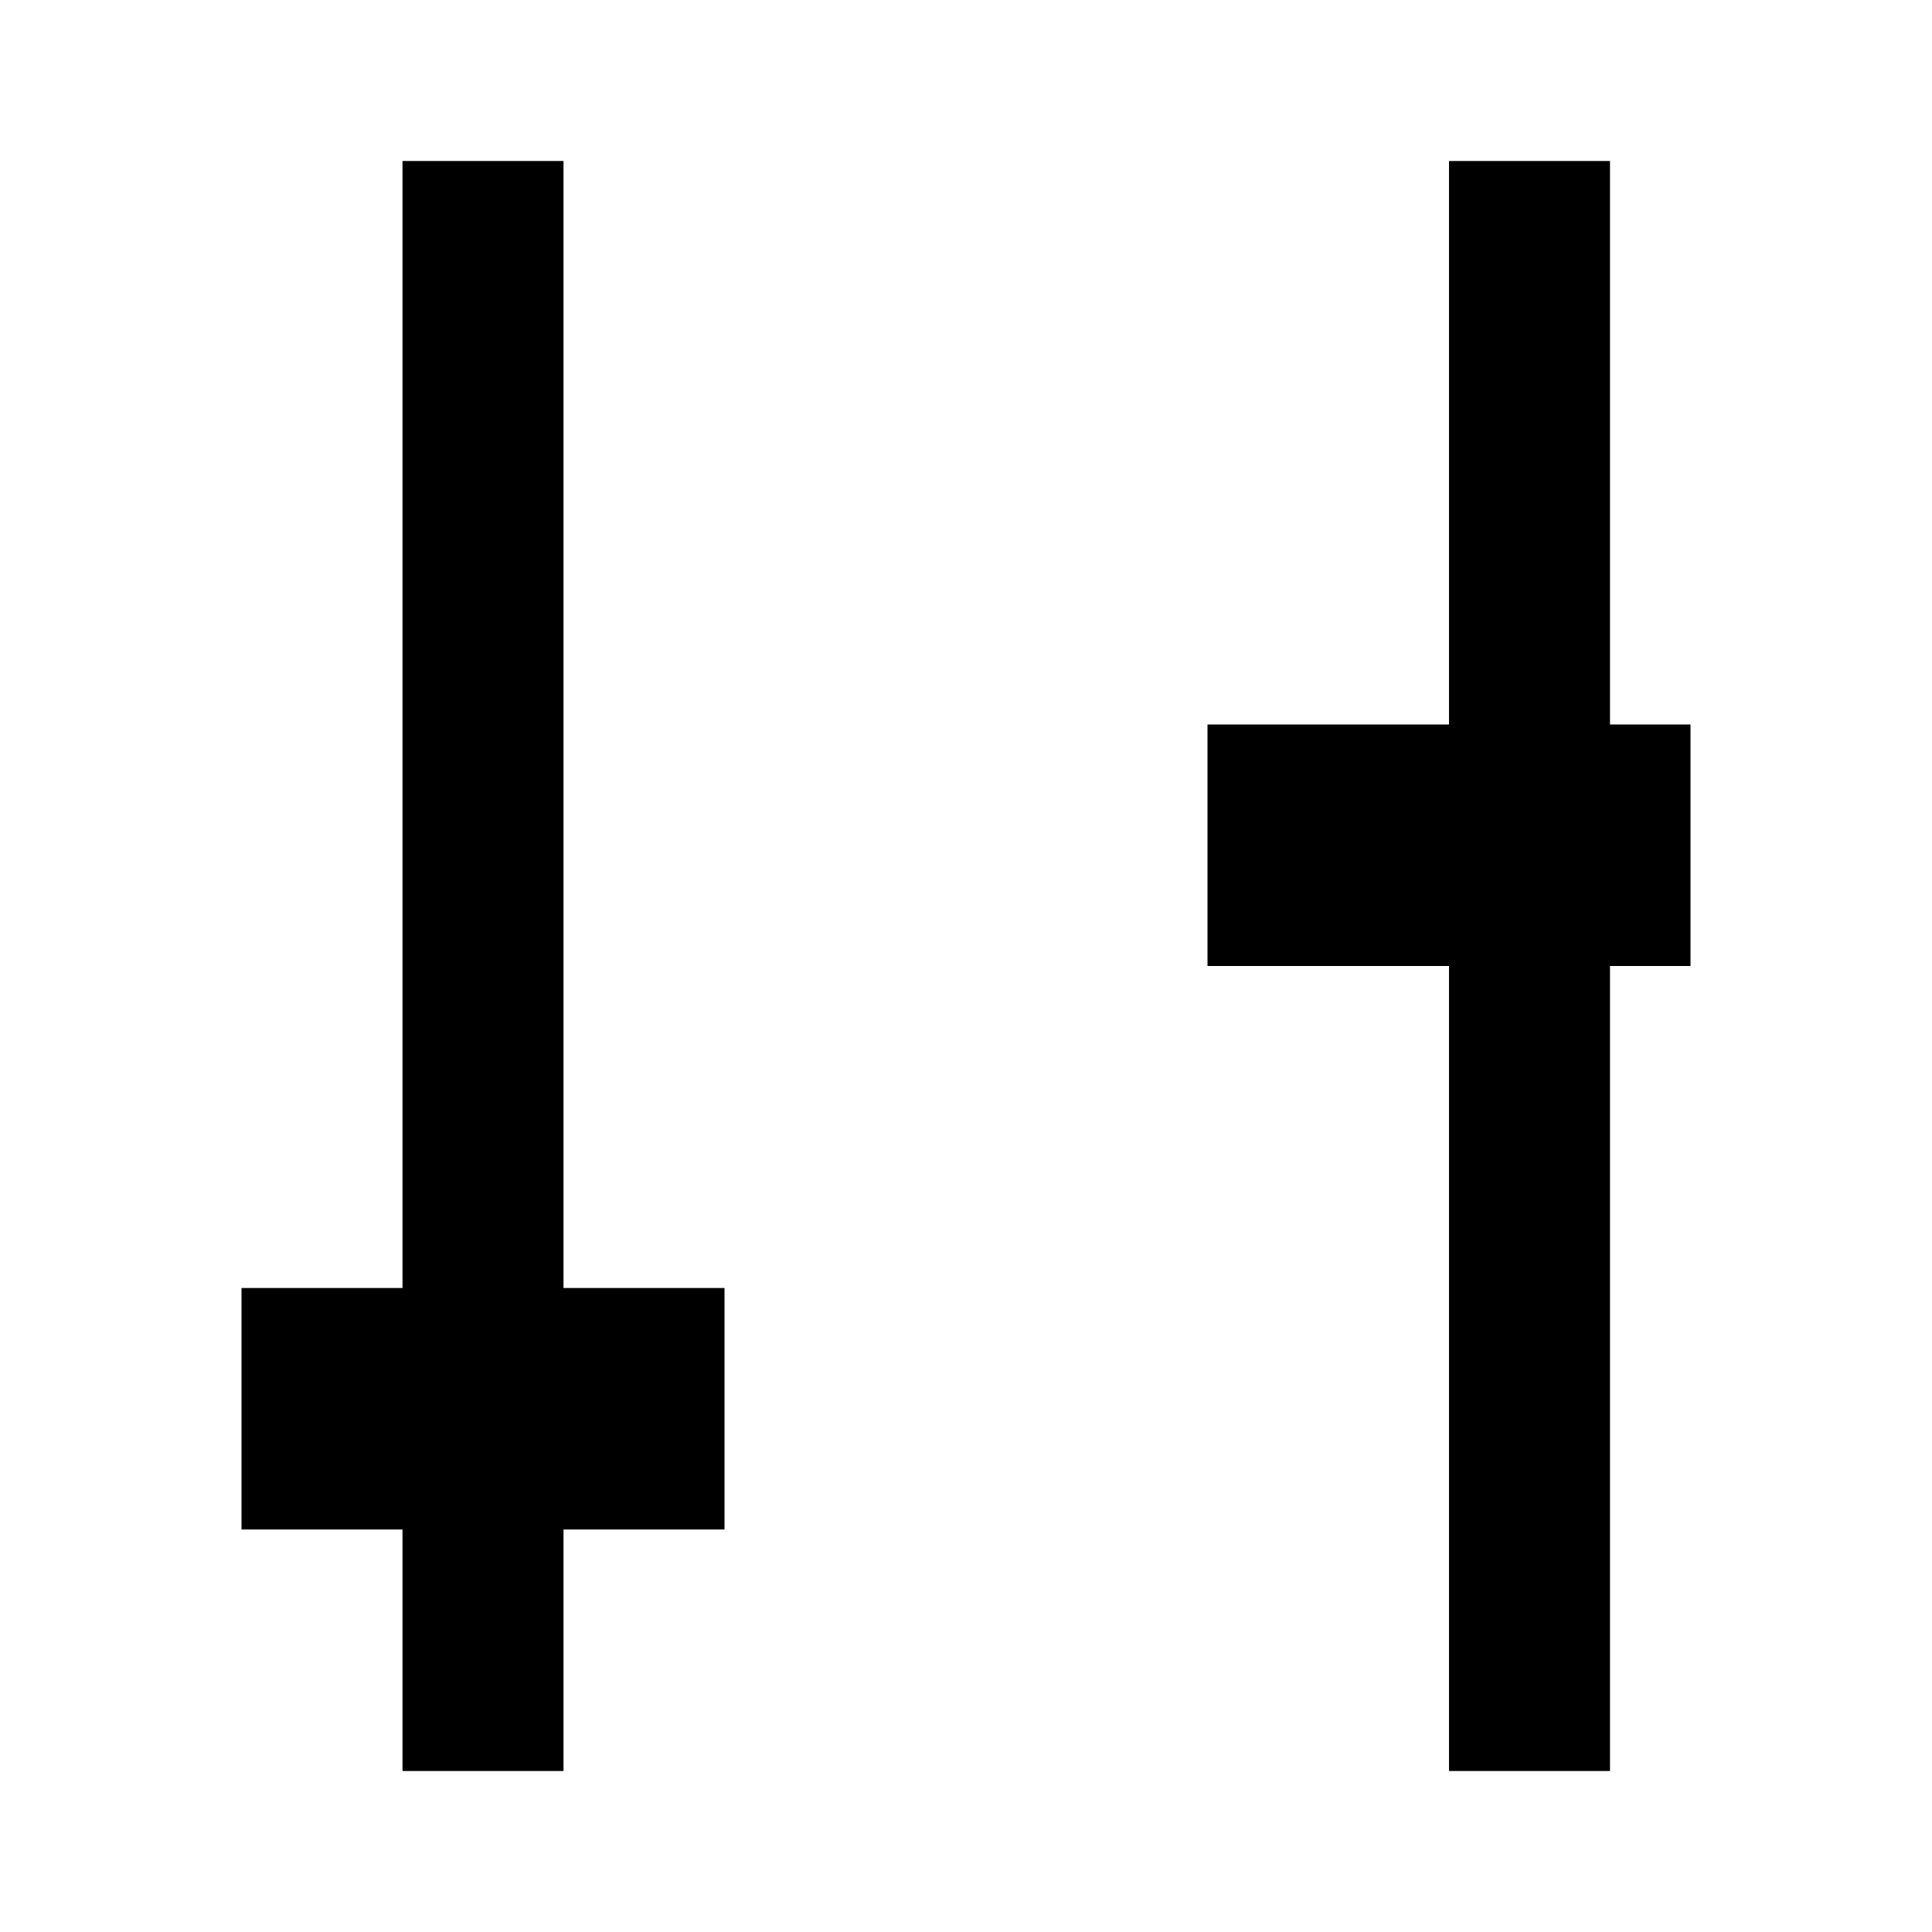 <svg width="24" height="24" viewBox="0 0 24 24" fill="none" xmlns="http://www.w3.org/2000/svg">
<g id="message-square">
<g id="Group 622">
<line id="Line 44" x1="6" y1="2" x2="6" y2="22" stroke="black" stroke-width="2"/>
<line id="Line 44_2" x1="3" y1="17.5" x2="9" y2="17.5" stroke="black" stroke-width="3"/>
</g>
<g id="Group 621">
<line id="Line 45" x1="19" y1="2" x2="19" y2="22" stroke="black" stroke-width="2"/>
<line id="Line 46" x1="15" y1="10.5" x2="21" y2="10.5" stroke="black" stroke-width="3"/>
</g>
</g>
</svg>
